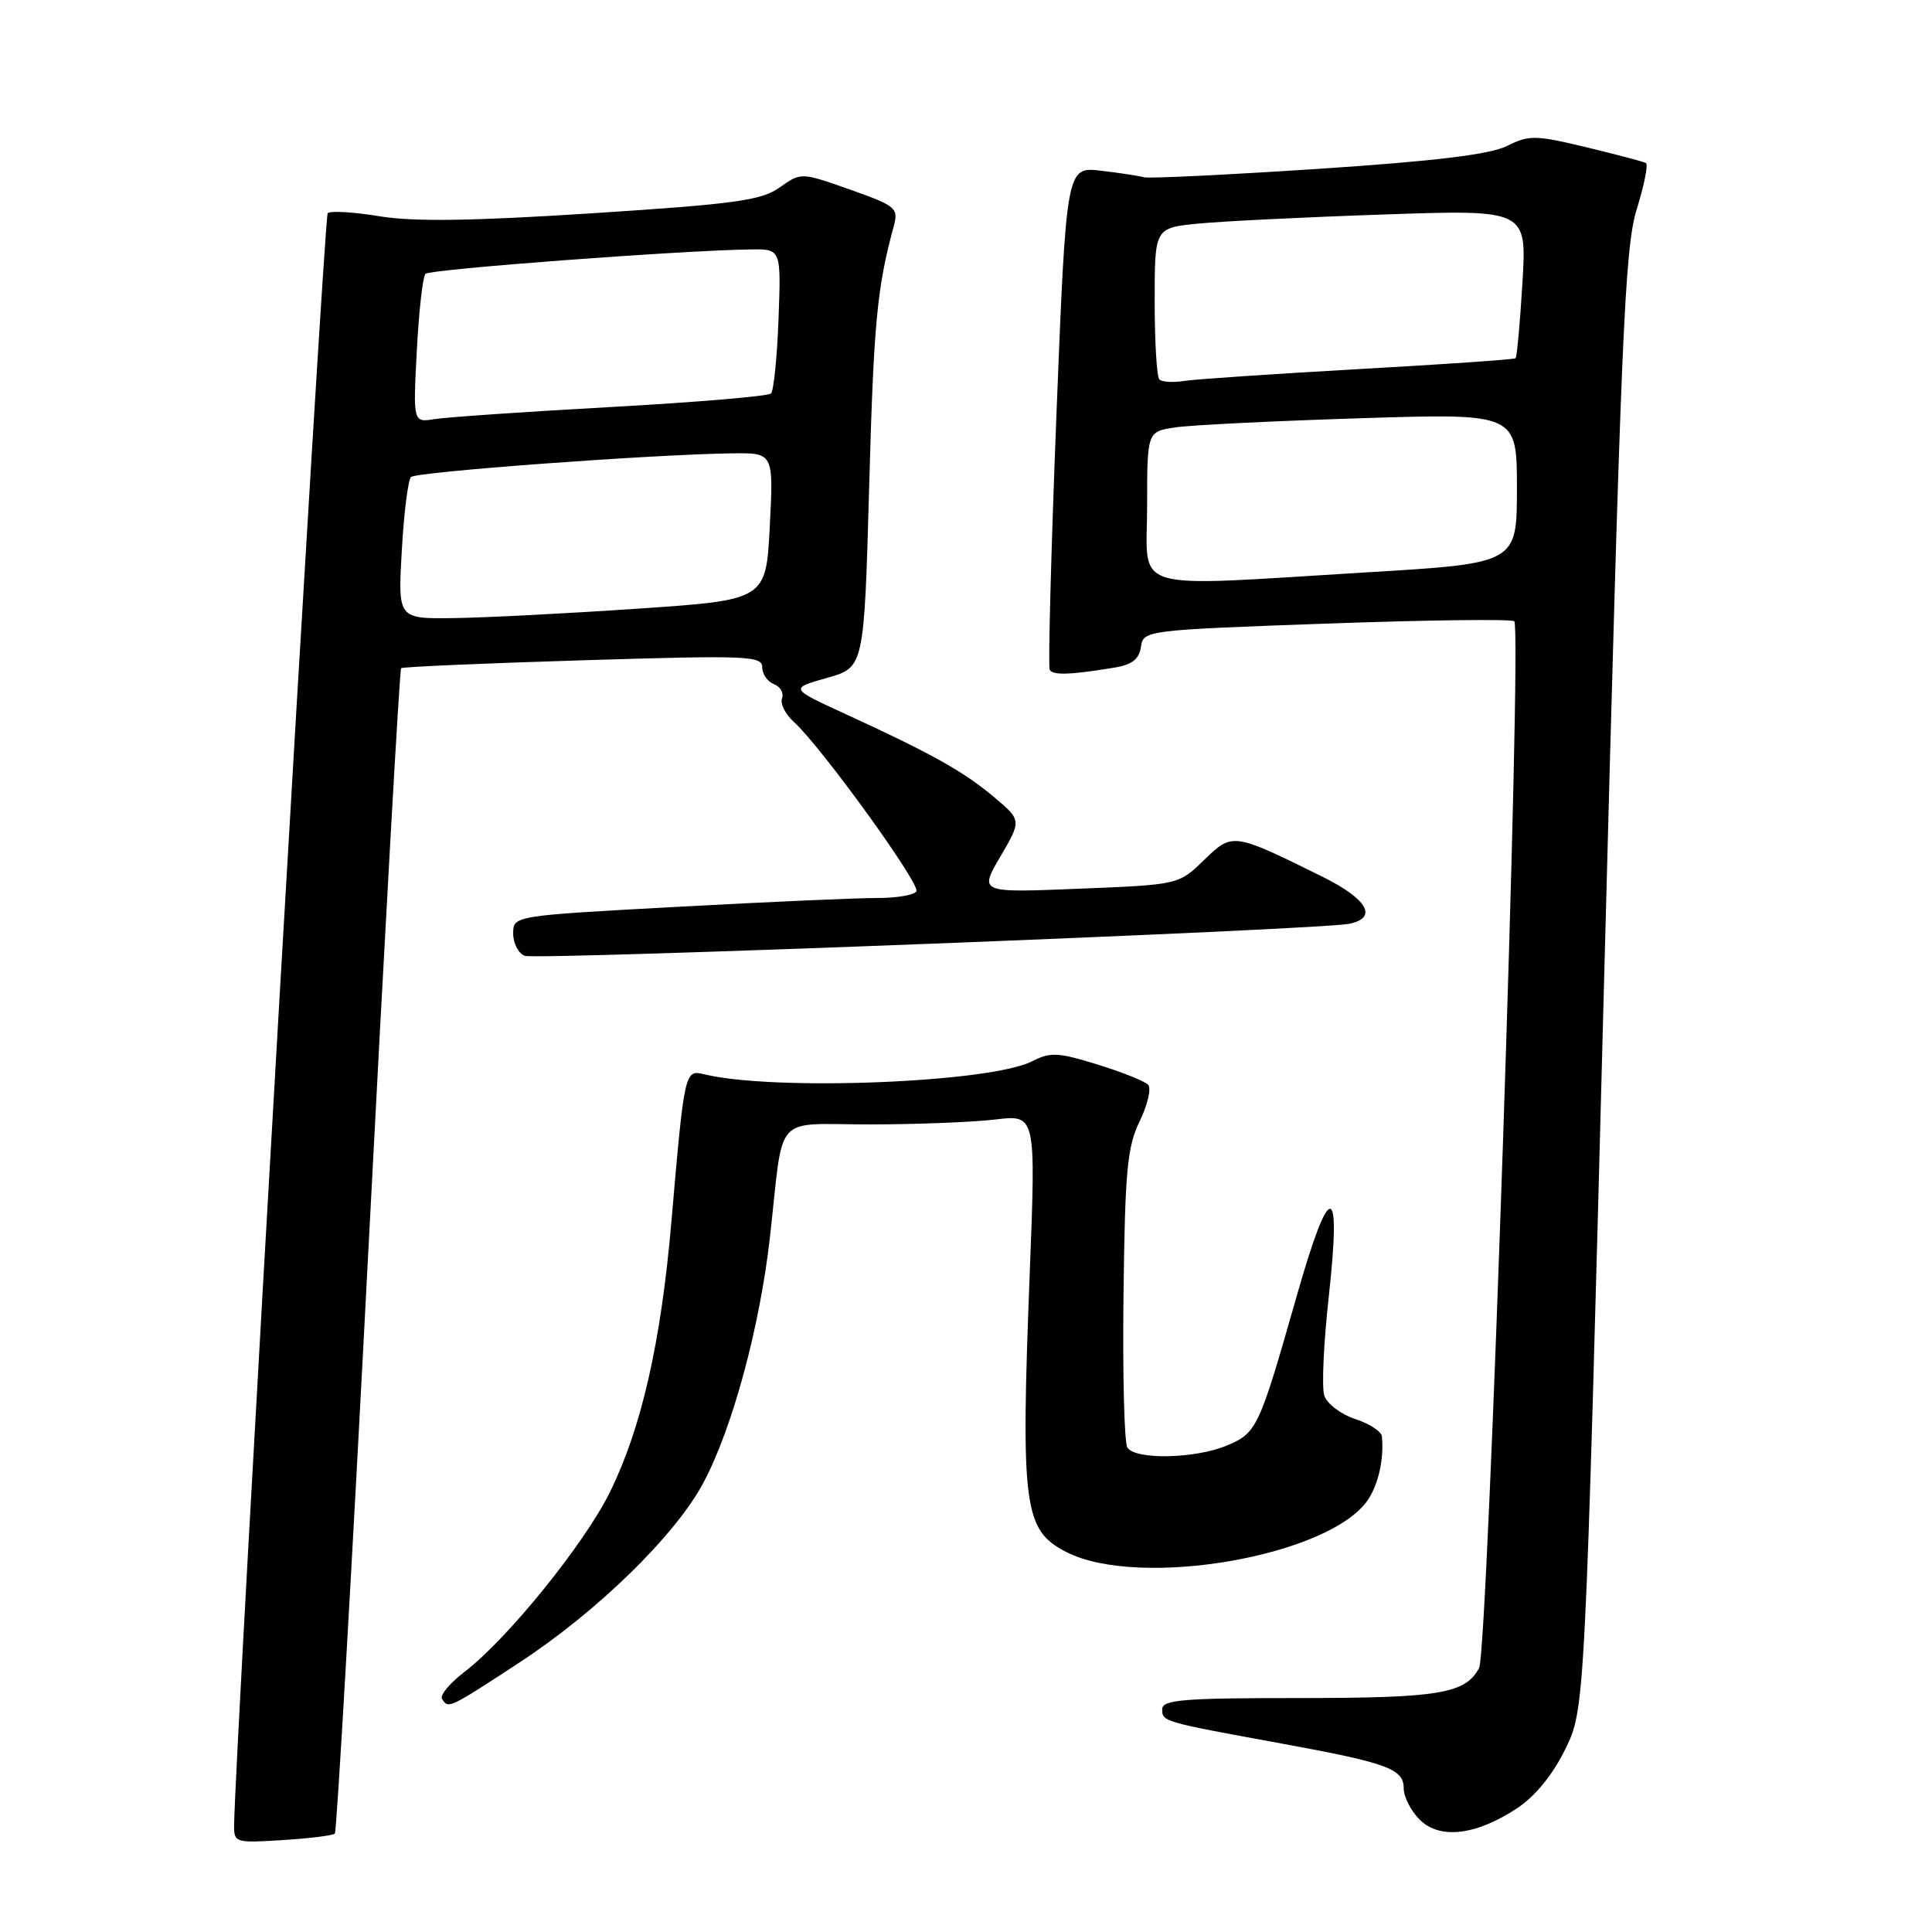 <?xml version="1.0" encoding="UTF-8" standalone="no"?>
<!DOCTYPE svg PUBLIC "-//W3C//DTD SVG 1.1//EN" "http://www.w3.org/Graphics/SVG/1.1/DTD/svg11.dtd" >
<svg xmlns="http://www.w3.org/2000/svg" xmlns:xlink="http://www.w3.org/1999/xlink" version="1.1" viewBox="0 0 256 256">
 <g >
 <path fill="currentColor"
d=" M 44.37 242.96 C 44.62 242.70 46.62 207.93 48.81 165.69 C 51.00 123.44 52.95 88.72 53.15 88.54 C 53.34 88.36 64.19 87.89 77.25 87.49 C 98.97 86.82 101.00 86.90 101.00 88.41 C 101.00 89.32 101.70 90.33 102.56 90.66 C 103.41 90.99 103.89 91.83 103.62 92.54 C 103.36 93.24 104.06 94.64 105.19 95.66 C 108.74 98.85 122.01 117.18 121.43 118.11 C 121.13 118.60 118.77 119.00 116.19 118.99 C 113.61 118.98 101.71 119.51 89.75 120.16 C 68.00 121.34 68.00 121.34 68.00 123.70 C 68.00 125.00 68.69 126.33 69.53 126.65 C 71.08 127.24 174.62 123.22 178.75 122.41 C 182.63 121.64 181.22 119.14 175.25 116.18 C 163.35 110.30 163.32 110.29 159.53 113.97 C 156.17 117.23 156.17 117.23 142.96 117.76 C 129.74 118.30 129.74 118.30 132.56 113.49 C 135.37 108.69 135.37 108.69 131.68 105.59 C 127.66 102.21 123.45 99.86 112.07 94.63 C 104.63 91.22 104.63 91.22 109.57 89.83 C 114.50 88.44 114.50 88.44 115.17 64.47 C 115.77 42.74 116.20 38.18 118.43 29.96 C 119.07 27.56 118.73 27.28 112.63 25.12 C 106.15 22.83 106.15 22.83 103.32 24.83 C 100.89 26.56 97.48 27.03 78.48 28.26 C 62.48 29.29 54.77 29.40 50.25 28.65 C 46.84 28.09 43.76 27.91 43.42 28.25 C 42.92 28.74 31.11 232.43 31.02 241.87 C 31.00 244.16 31.21 244.22 37.46 243.82 C 41.02 243.60 44.13 243.21 44.37 242.96 Z  M 201.04 239.59 C 203.43 238.01 205.75 235.16 207.41 231.77 C 210.02 226.44 210.02 226.44 212.55 129.97 C 214.79 44.34 215.28 32.85 216.88 27.71 C 217.87 24.53 218.42 21.78 218.09 21.60 C 217.77 21.42 214.21 20.48 210.19 19.51 C 203.45 17.89 202.62 17.88 199.69 19.34 C 197.42 20.47 190.20 21.35 174.60 22.38 C 162.55 23.17 152.20 23.67 151.60 23.49 C 150.99 23.32 148.43 22.92 145.89 22.62 C 141.29 22.08 141.29 22.08 139.98 55.03 C 139.27 73.16 138.87 88.33 139.09 88.74 C 139.50 89.51 141.82 89.43 147.68 88.46 C 150.01 88.08 150.95 87.33 151.18 85.72 C 151.50 83.52 151.77 83.49 175.80 82.63 C 189.16 82.15 200.34 82.01 200.65 82.32 C 201.71 83.38 197.16 218.84 195.99 221.02 C 194.16 224.43 190.72 225.00 171.93 225.00 C 156.76 225.00 154.00 225.23 154.00 226.48 C 154.00 228.13 154.02 228.14 169.82 231.03 C 183.87 233.60 186.00 234.38 186.00 236.98 C 186.00 238.09 186.95 239.95 188.11 241.11 C 190.77 243.77 195.59 243.20 201.04 239.59 Z  M 68.80 220.31 C 79.16 213.53 89.50 203.43 93.20 196.48 C 97.06 189.24 100.69 175.80 102.03 163.86 C 103.90 147.19 102.28 149.00 115.27 148.99 C 121.45 148.99 128.92 148.69 131.88 148.34 C 137.26 147.69 137.26 147.69 136.45 168.60 C 135.24 199.69 135.64 202.73 141.25 205.63 C 150.91 210.62 176.37 206.19 181.31 198.66 C 182.68 196.55 183.39 193.29 183.11 190.33 C 183.05 189.68 181.45 188.64 179.55 188.02 C 177.65 187.39 175.81 185.99 175.47 184.90 C 175.12 183.81 175.39 177.96 176.06 171.90 C 177.78 156.31 176.22 156.26 171.81 171.77 C 166.82 189.29 166.55 189.87 162.54 191.55 C 158.34 193.30 150.40 193.46 149.38 191.80 C 148.97 191.15 148.74 182.03 148.87 171.55 C 149.07 155.05 149.36 151.97 151.03 148.53 C 152.09 146.35 152.58 144.18 152.12 143.72 C 151.65 143.25 148.62 142.04 145.38 141.04 C 140.21 139.44 139.17 139.39 136.77 140.62 C 131.26 143.46 102.59 144.60 93.31 142.35 C 90.73 141.72 90.69 141.88 88.97 161.81 C 87.59 177.85 85.01 189.20 80.82 197.71 C 77.45 204.56 67.22 217.20 61.55 221.53 C 59.61 223.01 58.27 224.62 58.57 225.11 C 59.40 226.45 59.47 226.42 68.80 220.31 Z  M 53.24 72.96 C 53.52 67.98 54.07 63.60 54.46 63.21 C 55.15 62.52 86.29 60.22 97.00 60.07 C 102.50 60.00 102.50 60.00 102.00 69.75 C 101.50 79.50 101.50 79.50 84.50 80.65 C 75.15 81.29 64.18 81.85 60.11 81.90 C 52.72 82.00 52.72 82.00 53.24 72.96 Z  M 55.23 46.47 C 55.50 41.23 56.02 36.65 56.38 36.28 C 57.00 35.67 90.51 33.16 99.50 33.05 C 103.50 33.00 103.50 33.00 103.16 42.25 C 102.97 47.34 102.52 51.79 102.16 52.14 C 101.80 52.50 92.28 53.30 81.00 53.93 C 69.72 54.55 59.20 55.28 57.61 55.53 C 54.73 56.00 54.73 56.00 55.23 46.47 Z  M 152.00 67.09 C 152.00 57.18 152.00 57.18 155.75 56.63 C 157.81 56.32 168.84 55.78 180.25 55.42 C 201.00 54.76 201.00 54.76 201.00 64.70 C 201.00 74.64 201.00 74.64 181.25 75.83 C 149.00 77.77 152.00 78.66 152.00 67.09 Z  M 153.62 50.28 C 153.28 49.94 153.00 45.29 153.00 39.93 C 153.00 30.20 153.00 30.20 158.75 29.63 C 161.91 29.32 173.01 28.77 183.40 28.42 C 202.31 27.77 202.31 27.77 201.73 37.48 C 201.41 42.82 201.00 47.31 200.82 47.47 C 200.65 47.63 191.28 48.28 180.00 48.91 C 168.72 49.55 158.32 50.25 156.87 50.48 C 155.42 50.71 153.96 50.62 153.62 50.28 Z "/>
</g>
</svg>